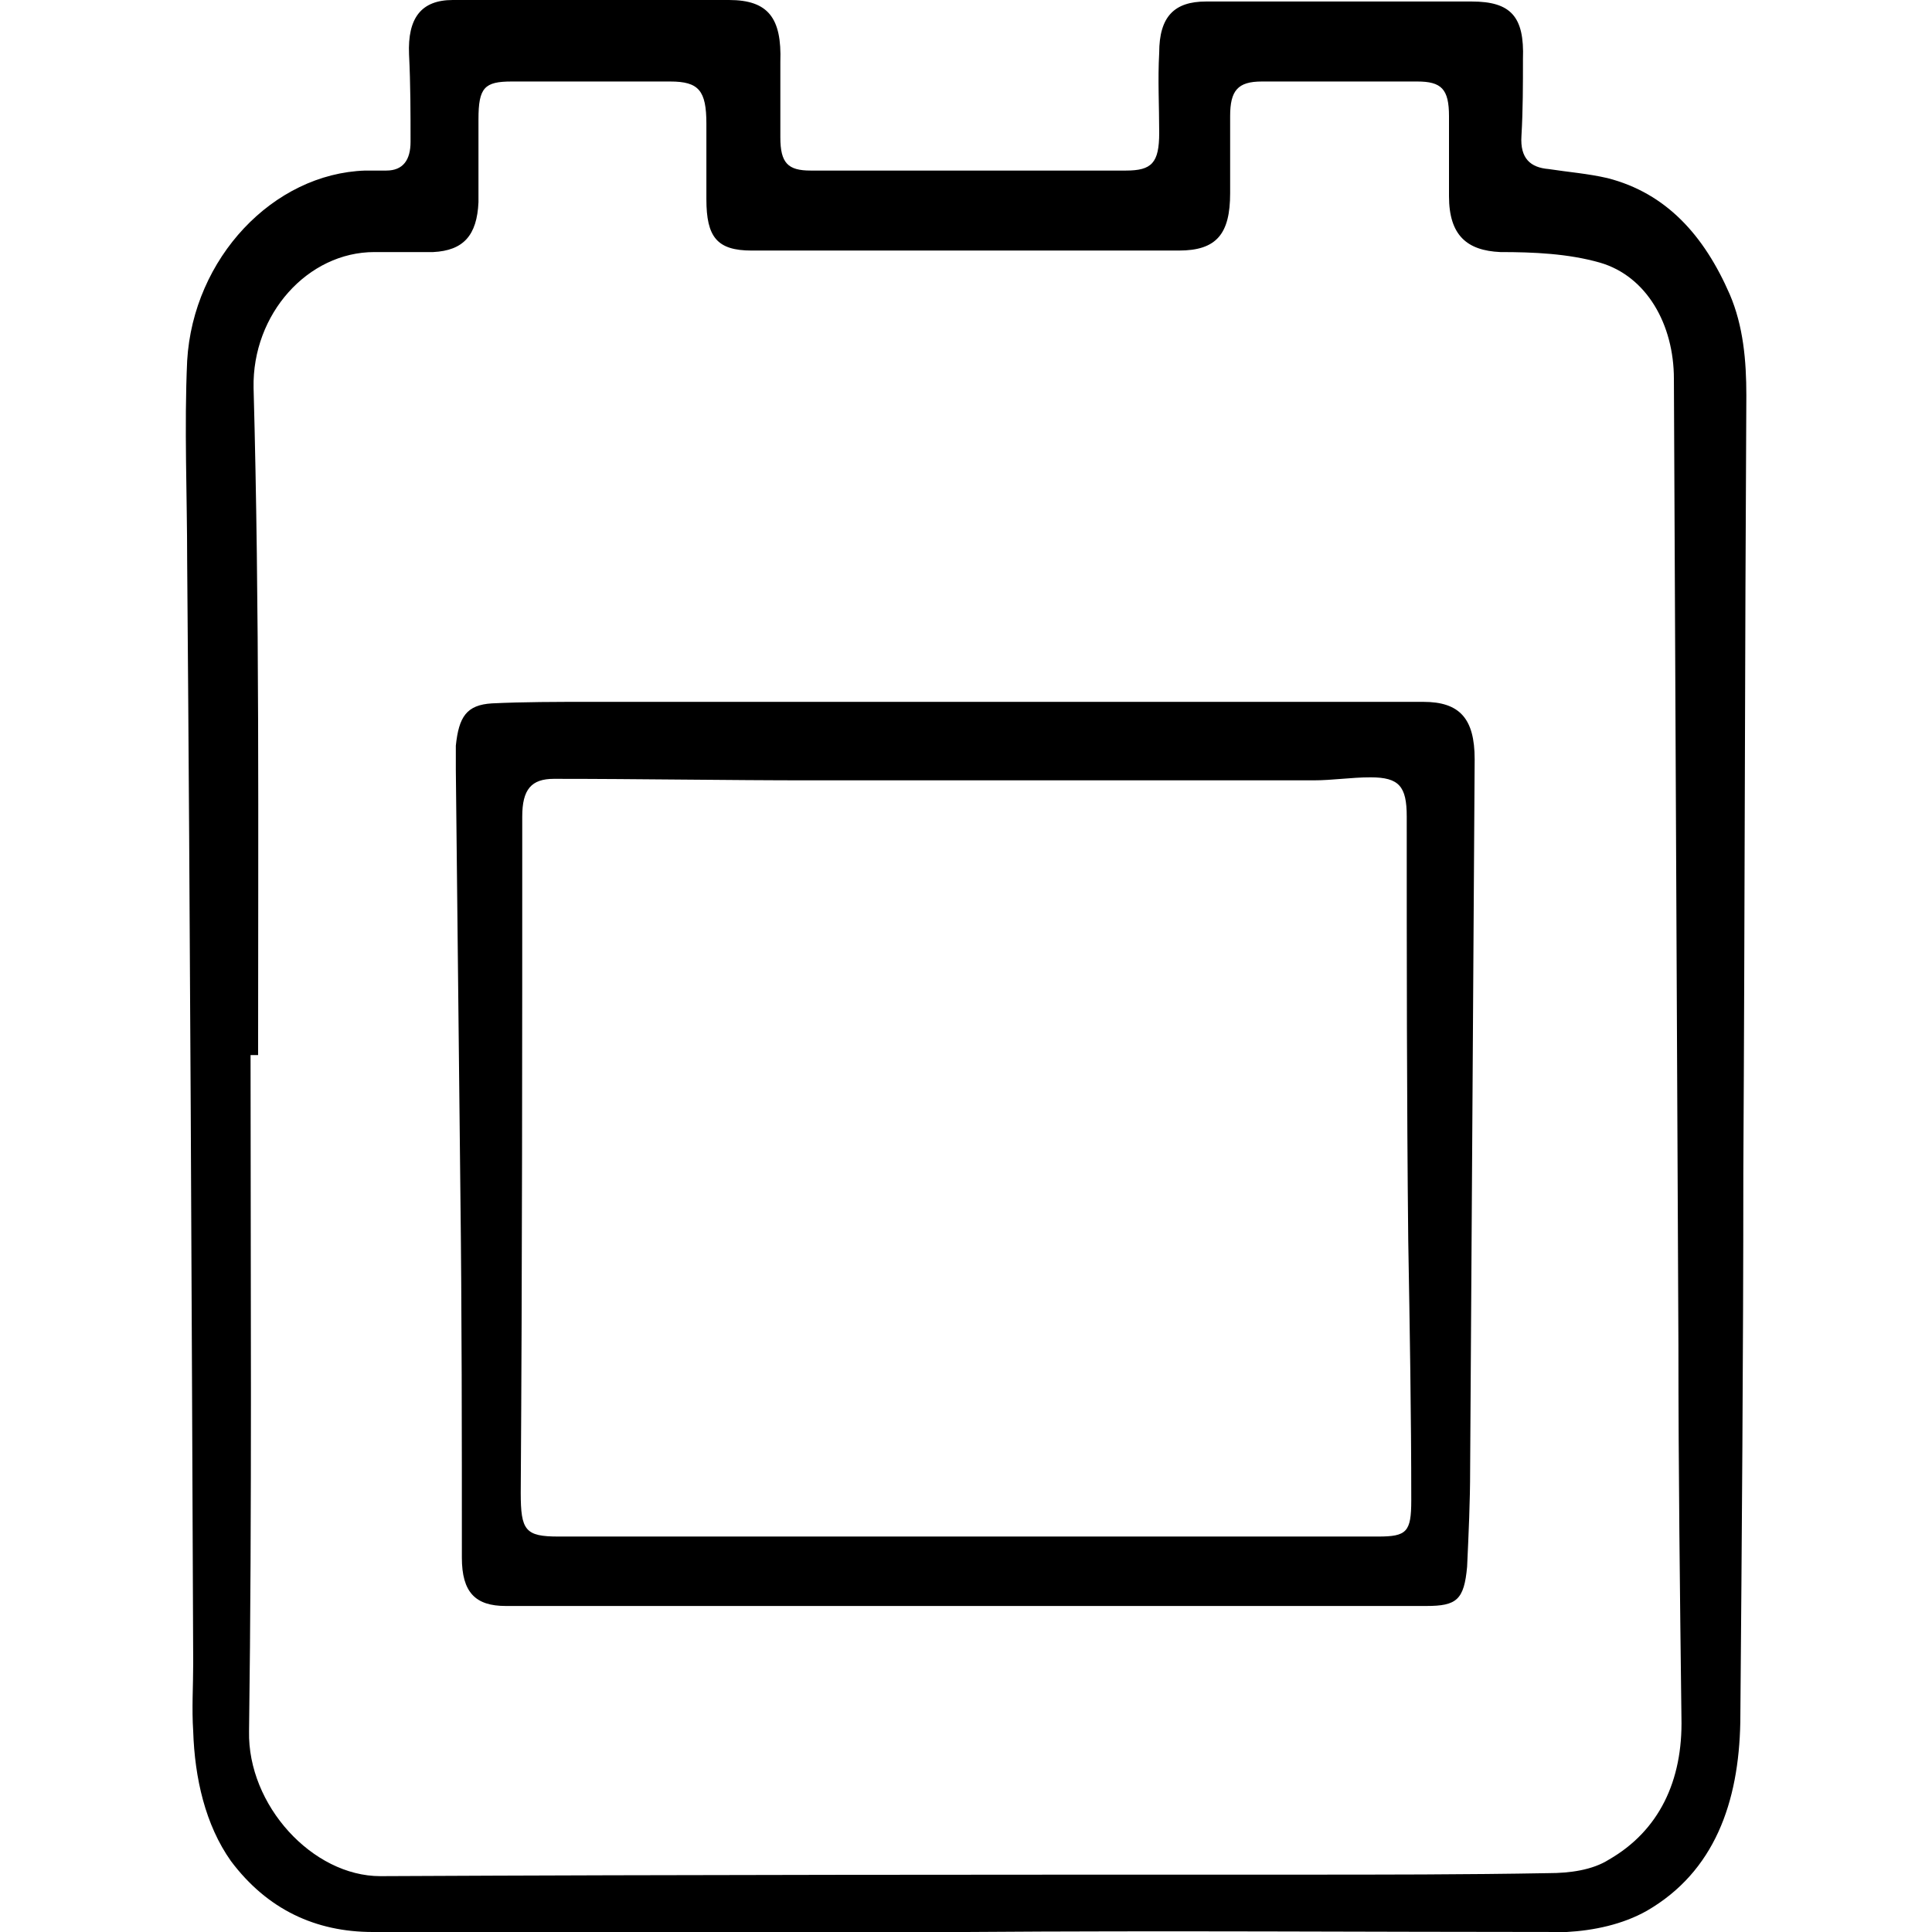 <?xml version="1.0" encoding="utf-8"?>
<!-- Generator: Adobe Illustrator 19.0.0, SVG Export Plug-In . SVG Version: 6.00 Build 0)  -->
<svg version="1.1" id="Layer_1" xmlns="http://www.w3.org/2000/svg" xmlns:xlink="http://www.w3.org/1999/xlink" x="0px" y="0px"
	 viewBox="0 0 128 128" style="enable-background:new 0 0 128 128;" xml:space="preserve">
<path id="XMLID_54_" d="M64,128c-13.1,0-26.2,0-39.3,0c-3.8,0-7-1.5-9.4-4.7c-1.7-2.4-2.4-5.5-2.5-8.6c-0.1-1.5,0-3,0-4.5
	c-0.1-24.3-0.2-48.7-0.4-73c0-4.4-0.2-8.9,0-13.3c0.4-6.8,5.7-12.4,11.8-12.6c0.5,0,0.9,0,1.4,0c1.1,0,1.6-0.7,1.6-1.9
	c0-1.9,0-3.8-0.1-5.8C27,1.2,27.9,0,30,0c6.1,0,12.2,0,18.3,0c2.6,0,3.5,1.2,3.4,4.1c0,1.7,0,3.3,0,5c0,1.7,0.5,2.2,2,2.2
	c7,0,13.9,0,20.9,0c1.7,0,2.2-0.5,2.2-2.5c0-1.8-0.1-3.5,0-5.3c0-2.4,1-3.4,3.1-3.4c5.9,0,11.7,0,17.6,0c2.6,0,3.5,1,3.4,3.8
	c0,1.7,0,3.4-0.1,5.1c-0.1,1.5,0.6,2.1,1.8,2.2c1.3,0.2,2.6,0.3,3.9,0.6c3.9,1,6.4,3.8,8.1,7.7c0.9,2.1,1.1,4.4,1.1,6.7
	c-0.1,17.2-0.1,34.3-0.2,51.5c0,12.1-0.1,24.2-0.2,36.4c-0.1,5.3-1.7,9.9-6.2,12.5c-1.6,0.9-3.5,1.3-5.3,1.4
	C90.5,128,77.3,127.9,64,128C64,128,64,128,64,128z M17.1,69.9c-0.2,0-0.3,0-0.5,0c0,14.9,0.1,29.9-0.1,44.8
	c-0.1,4.9,4.2,9.6,8.7,9.6c20.3-0.1,40.5-0.1,60.8-0.1c5.5,0,11.1,0,16.6-0.1c1.4,0,2.9-0.2,4-0.9c3.3-1.9,4.9-5.2,4.8-9.4
	c-0.1-8.2-0.2-16.4-0.2-24.6c-0.1-21.4-0.2-42.8-0.3-64.1c0-3.6-1.8-6.8-4.9-7.7c-2.1-0.6-4.4-0.7-6.6-0.7c-2.2-0.1-3.4-1.1-3.4-3.7
	c0-1.8,0-3.5,0-5.3c0-1.8-0.5-2.3-2.1-2.3c-3.4,0-6.9,0-10.3,0c-1.6,0-2.1,0.6-2.1,2.3c0,1.7,0,3.4,0,5.1c0,2.7-0.9,3.8-3.4,3.8
	c-3.2,0-6.3,0-9.5,0c-6.3,0-12.6,0-18.8,0c-2.3,0-3-0.9-3-3.4c0-1.7,0-3.3,0-5c0-2.2-0.5-2.8-2.4-2.8c-3.5,0-7,0-10.5,0
	c-1.8,0-2.2,0.4-2.2,2.5c0,1.8,0,3.6,0,5.5c-0.1,2.2-1,3.2-3,3.3c-1.3,0-2.6,0-3.9,0c-4.4,0-8.1,4.1-8,9
	C17.2,40.3,17.1,55.1,17.1,69.9z"/>
<path id="XMLID_46_" d="M65,106.4c-9,0-17.9,0-26.9,0c-1.5,0-3.1,0-4.6,0c-2,0-2.9-0.9-2.9-3.2c0-8.1,0-16.2-0.1-24.3
	c-0.1-9.3-0.2-18.6-0.3-27.9c0-0.5,0-1,0-1.6c0.2-1.9,0.7-2.7,2.4-2.8c2.1-0.1,4.3-0.1,6.4-0.1c18.4,0,36.9,0,55.3,0
	c2.4,0,3.4,1.1,3.4,3.8c-0.1,15.7-0.2,31.4-0.3,47.1c0,2.1-0.1,4.2-0.2,6.4c-0.2,2.2-0.7,2.6-2.7,2.6
	C84.7,106.4,74.9,106.4,65,106.4C65,106.4,65,106.4,65,106.4z M64,101.8C64,101.8,64,101.8,64,101.8c9.1,0,18.2,0,27.3,0
	c1.9,0,2.2-0.3,2.2-2.4c0-5.7-0.1-11.4-0.2-17.2c-0.1-9.4-0.1-18.7-0.1-28.1c0-2-0.5-2.6-2.4-2.6c-1.3,0-2.5,0.2-3.8,0.2
	c-11.1,0-22.1,0-33.2,0c-5.7,0-11.4-0.1-17.1-0.1c-1.5,0-2.1,0.7-2.1,2.5C34.6,69,34.6,84,34.5,98.9c0,2.5,0.3,2.9,2.5,2.9
	C46,101.8,55,101.8,64,101.8z"/>
</svg>
